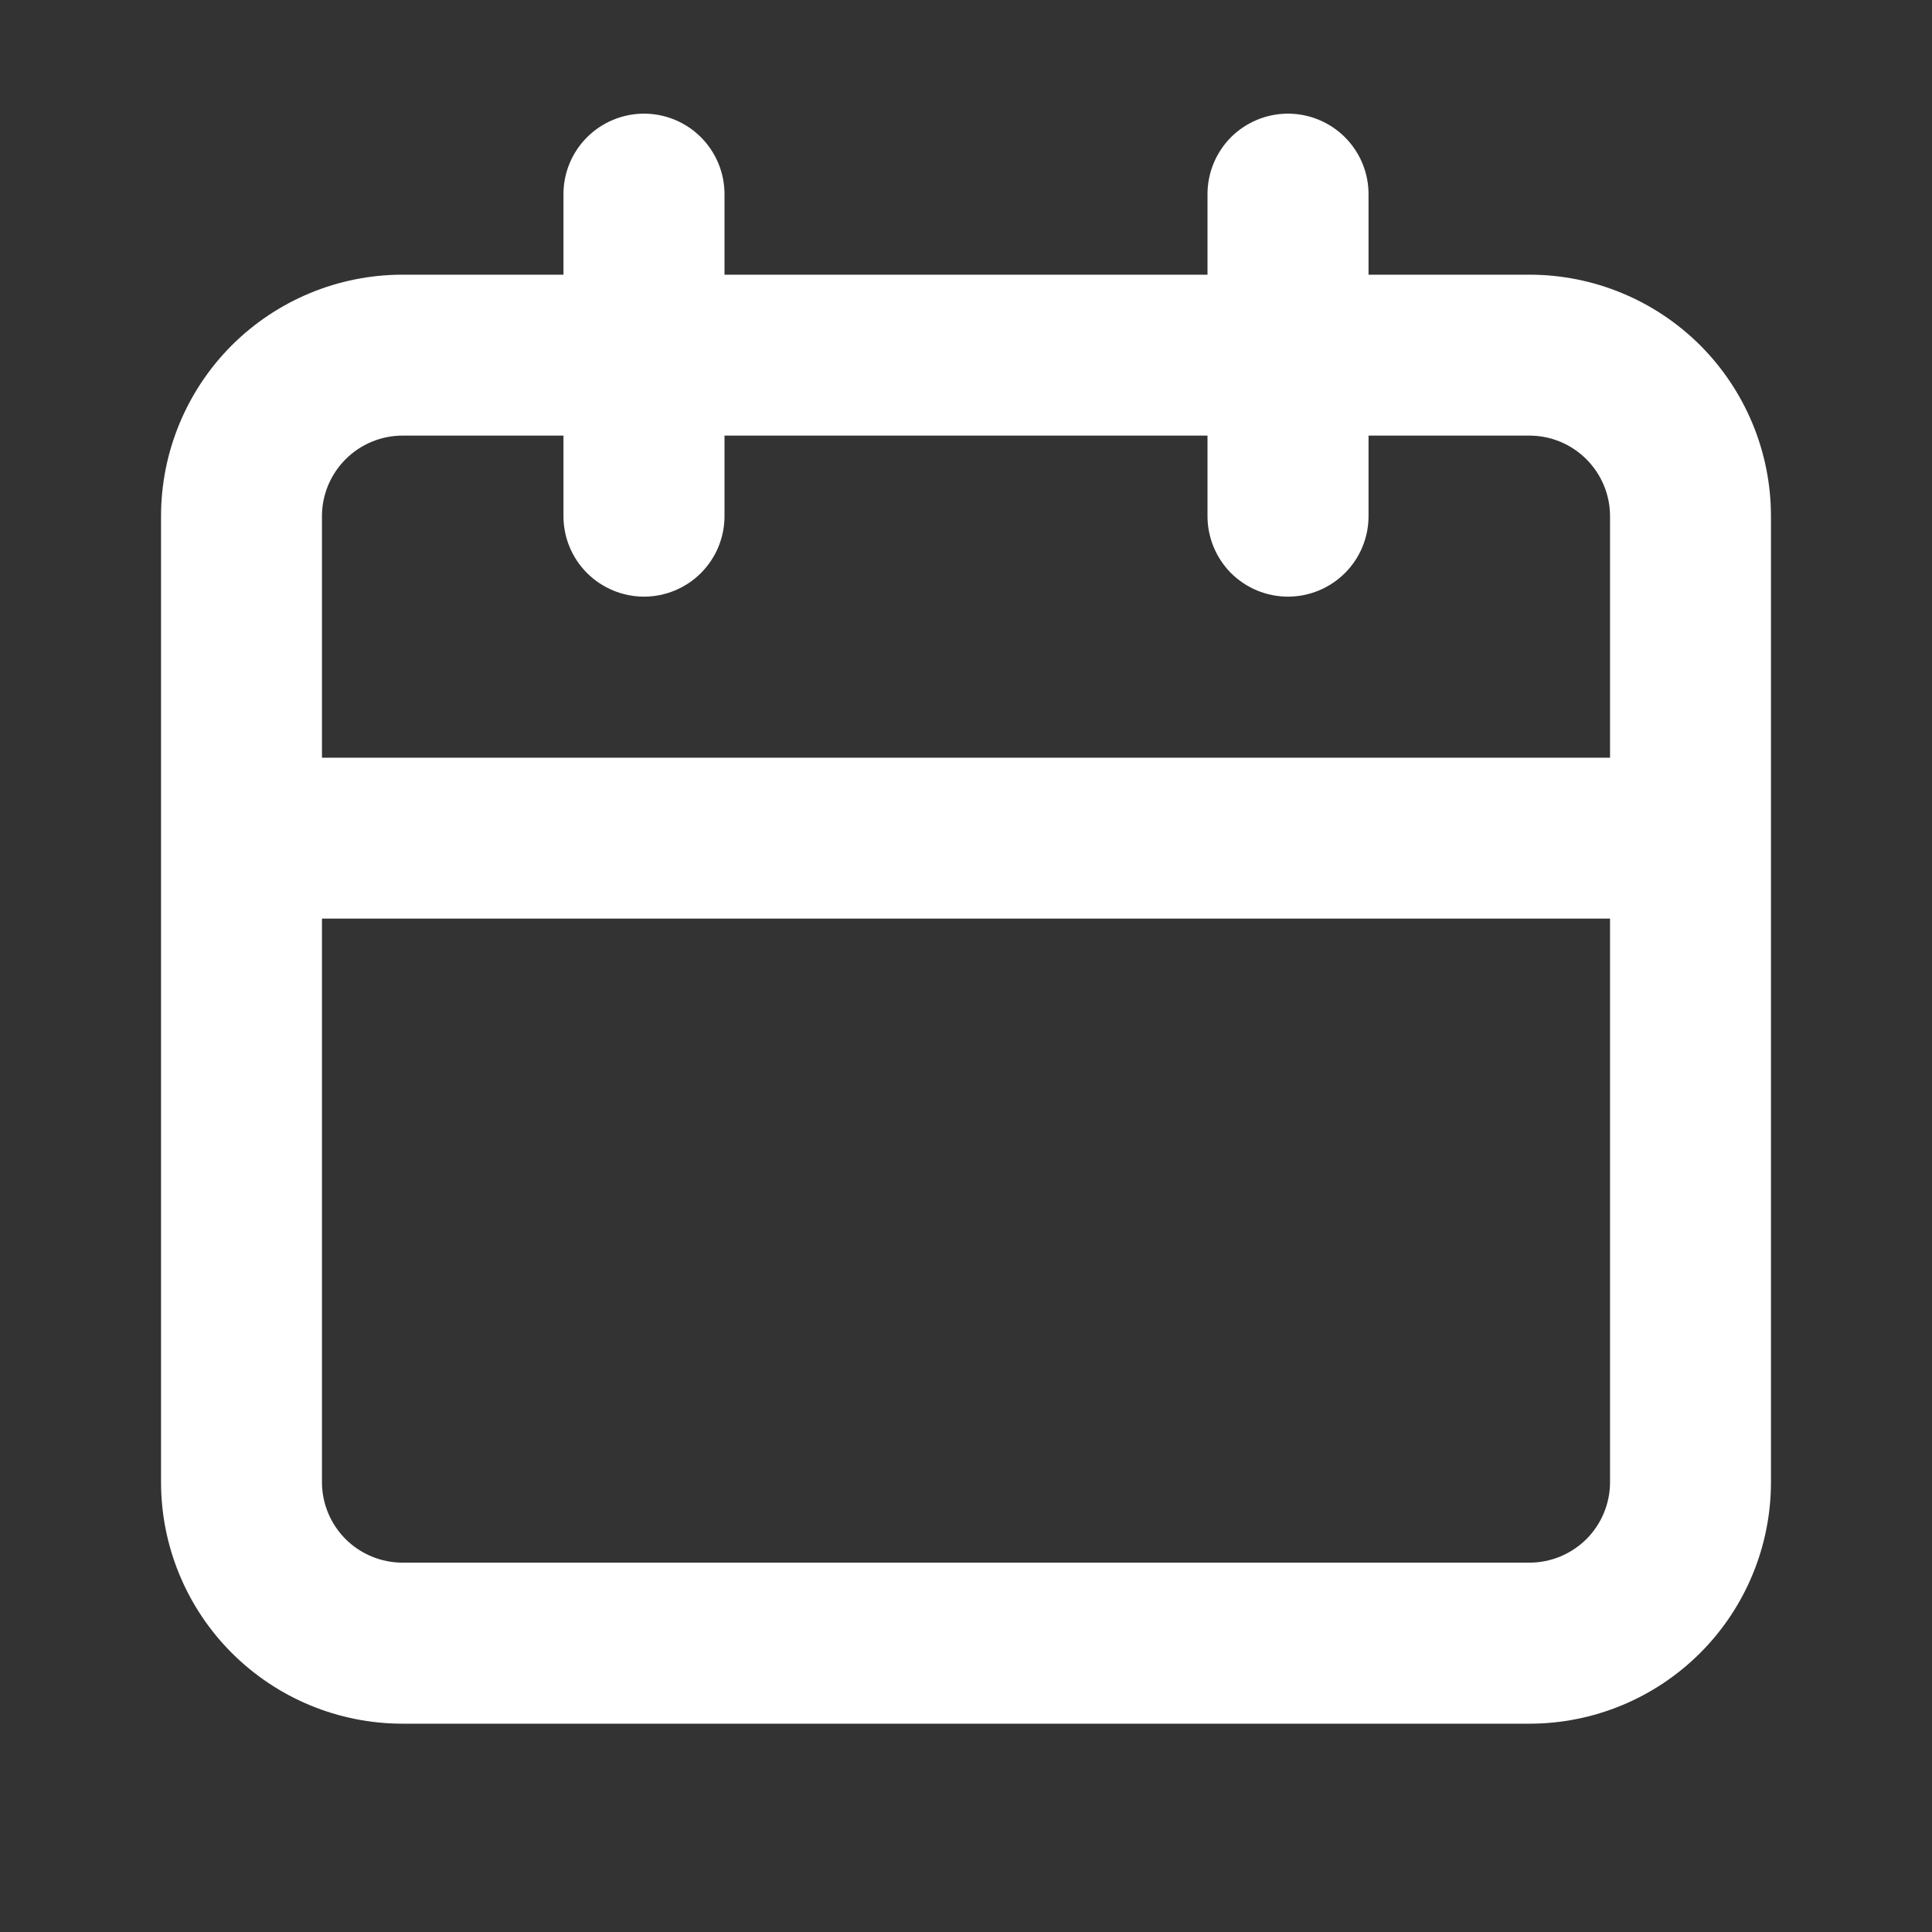 <svg width="17" height="17" viewBox="0 0 17 17" fill="none" xmlns="http://www.w3.org/2000/svg">
<rect x="0" y="0" width="17" height="17" fill="#333333" stroke="none"/>
<path d="M13.458 2.417H12.042V1.708C12.042 1.52 11.967 1.34 11.834 1.207C11.701 1.075 11.521 1 11.333 1C11.145 1 10.965 1.075 10.832 1.207C10.7 1.34 10.625 1.52 10.625 1.708V2.417H6.375V1.708C6.375 1.52 6.3 1.34 6.167 1.207C6.035 1.075 5.854 1 5.667 1C5.479 1 5.299 1.075 5.166 1.207C5.033 1.34 4.958 1.52 4.958 1.708V2.417H3.542C2.978 2.417 2.438 2.641 2.039 3.039C1.641 3.438 1.417 3.978 1.417 4.542V13.042C1.417 13.605 1.641 14.146 2.039 14.544C2.438 14.943 2.978 15.167 3.542 15.167H13.458C14.022 15.167 14.562 14.943 14.961 14.544C15.359 14.146 15.583 13.605 15.583 13.042V4.542C15.583 3.978 15.359 3.438 14.961 3.039C14.562 2.641 14.022 2.417 13.458 2.417ZM14.167 13.042C14.167 13.229 14.092 13.41 13.959 13.543C13.826 13.675 13.646 13.75 13.458 13.75H3.542C3.354 13.75 3.174 13.675 3.041 13.543C2.908 13.41 2.833 13.229 2.833 13.042V8.083H14.167V13.042ZM14.167 6.667H2.833V4.542C2.833 4.354 2.908 4.174 3.041 4.041C3.174 3.908 3.354 3.833 3.542 3.833H4.958V4.542C4.958 4.73 5.033 4.91 5.166 5.043C5.299 5.175 5.479 5.25 5.667 5.25C5.854 5.25 6.035 5.175 6.167 5.043C6.3 4.91 6.375 4.73 6.375 4.542V3.833H10.625V4.542C10.625 4.73 10.7 4.91 10.832 5.043C10.965 5.175 11.145 5.25 11.333 5.25C11.521 5.25 11.701 5.175 11.834 5.043C11.967 4.91 12.042 4.73 12.042 4.542V3.833H13.458C13.646 3.833 13.826 3.908 13.959 4.041C14.092 4.174 14.167 4.354 14.167 4.542V6.667Z" fill="white"/>
</svg>
